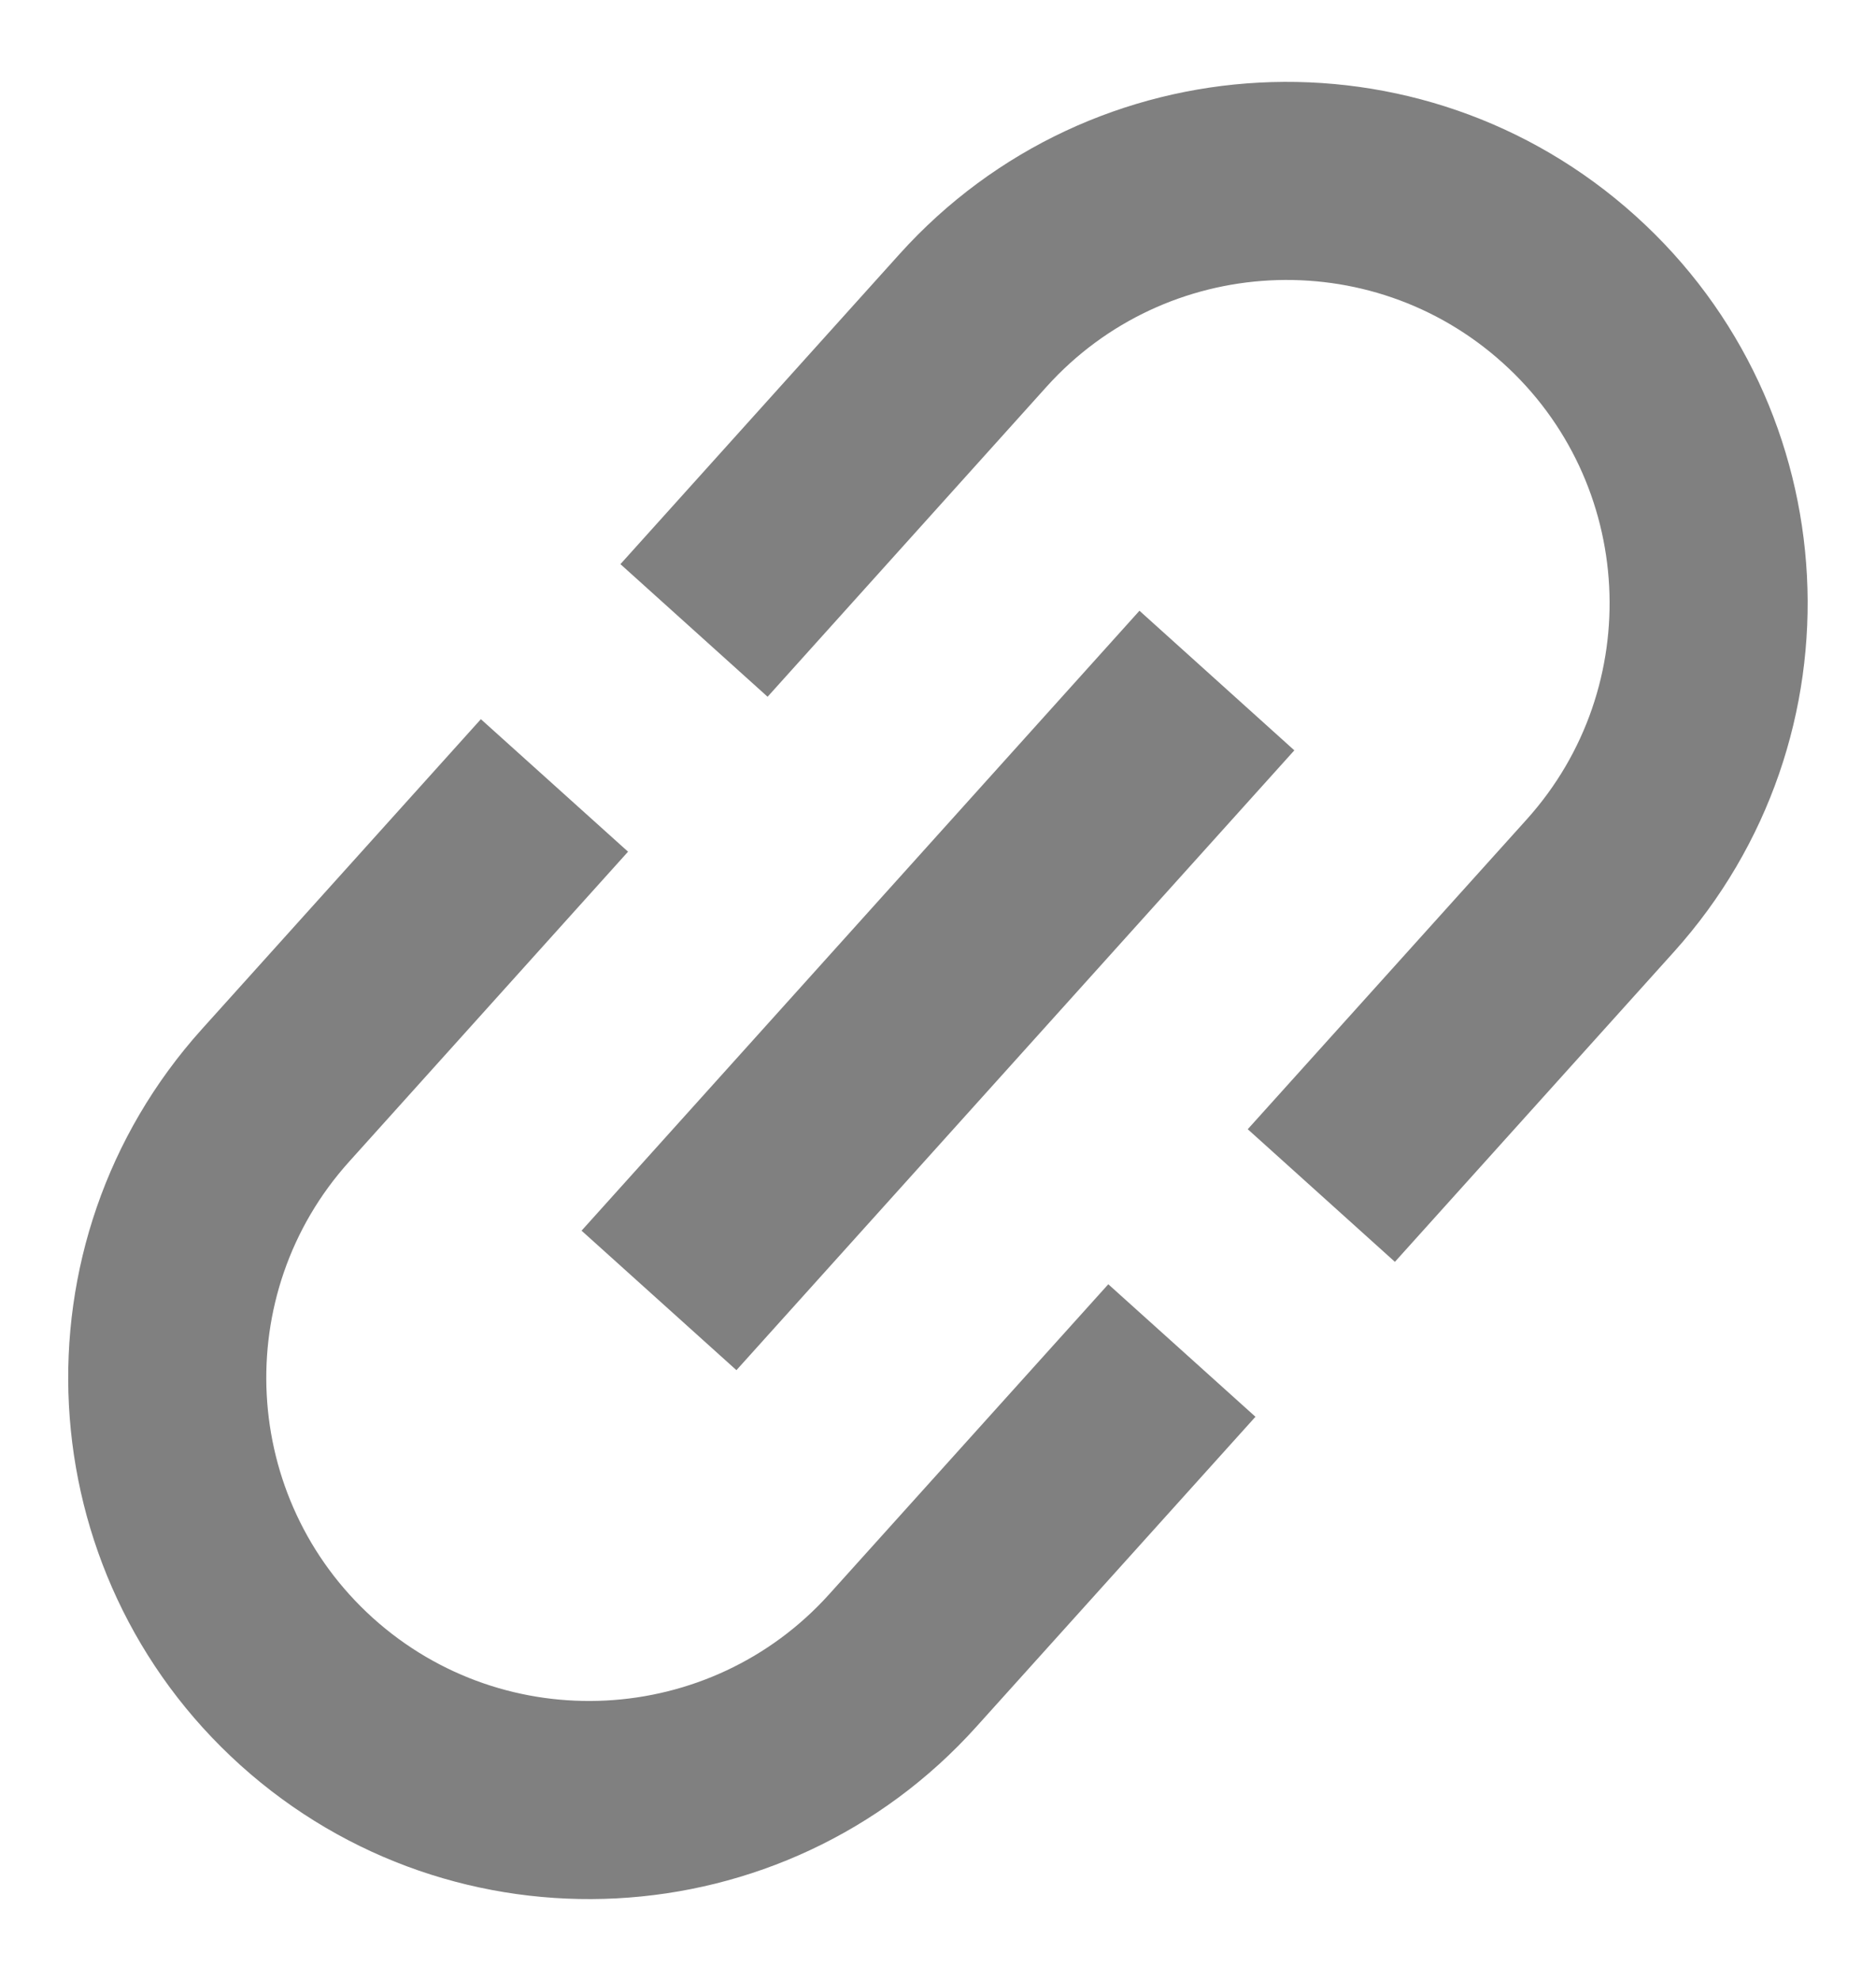<svg width="18" height="19" viewBox="0 0 18 19" fill="none" xmlns="http://www.w3.org/2000/svg">
<path d="M3.579 15.52C2.309 14.375 2.206 12.412 3.35 11.142L6.026 8.169L4.614 6.898L1.938 9.87C0.091 11.921 0.257 15.085 2.308 16.932C4.359 18.778 7.523 18.613 9.369 16.561L12.046 13.589L10.634 12.318L7.957 15.29C6.813 16.561 4.85 16.664 3.579 15.52ZM7.066 13.142L12.419 7.197L10.933 5.858L5.58 11.804L7.066 13.142ZM8.629 2.439L5.953 5.411L7.365 6.683L10.041 3.71C11.185 2.439 13.149 2.336 14.419 3.481C15.69 4.625 15.793 6.588 14.649 7.859L11.972 10.831L13.384 12.103L16.061 9.13C17.907 7.079 17.742 3.915 15.691 2.069C13.639 0.222 10.476 0.388 8.629 2.439Z" fill="#808080"/>
</svg>
